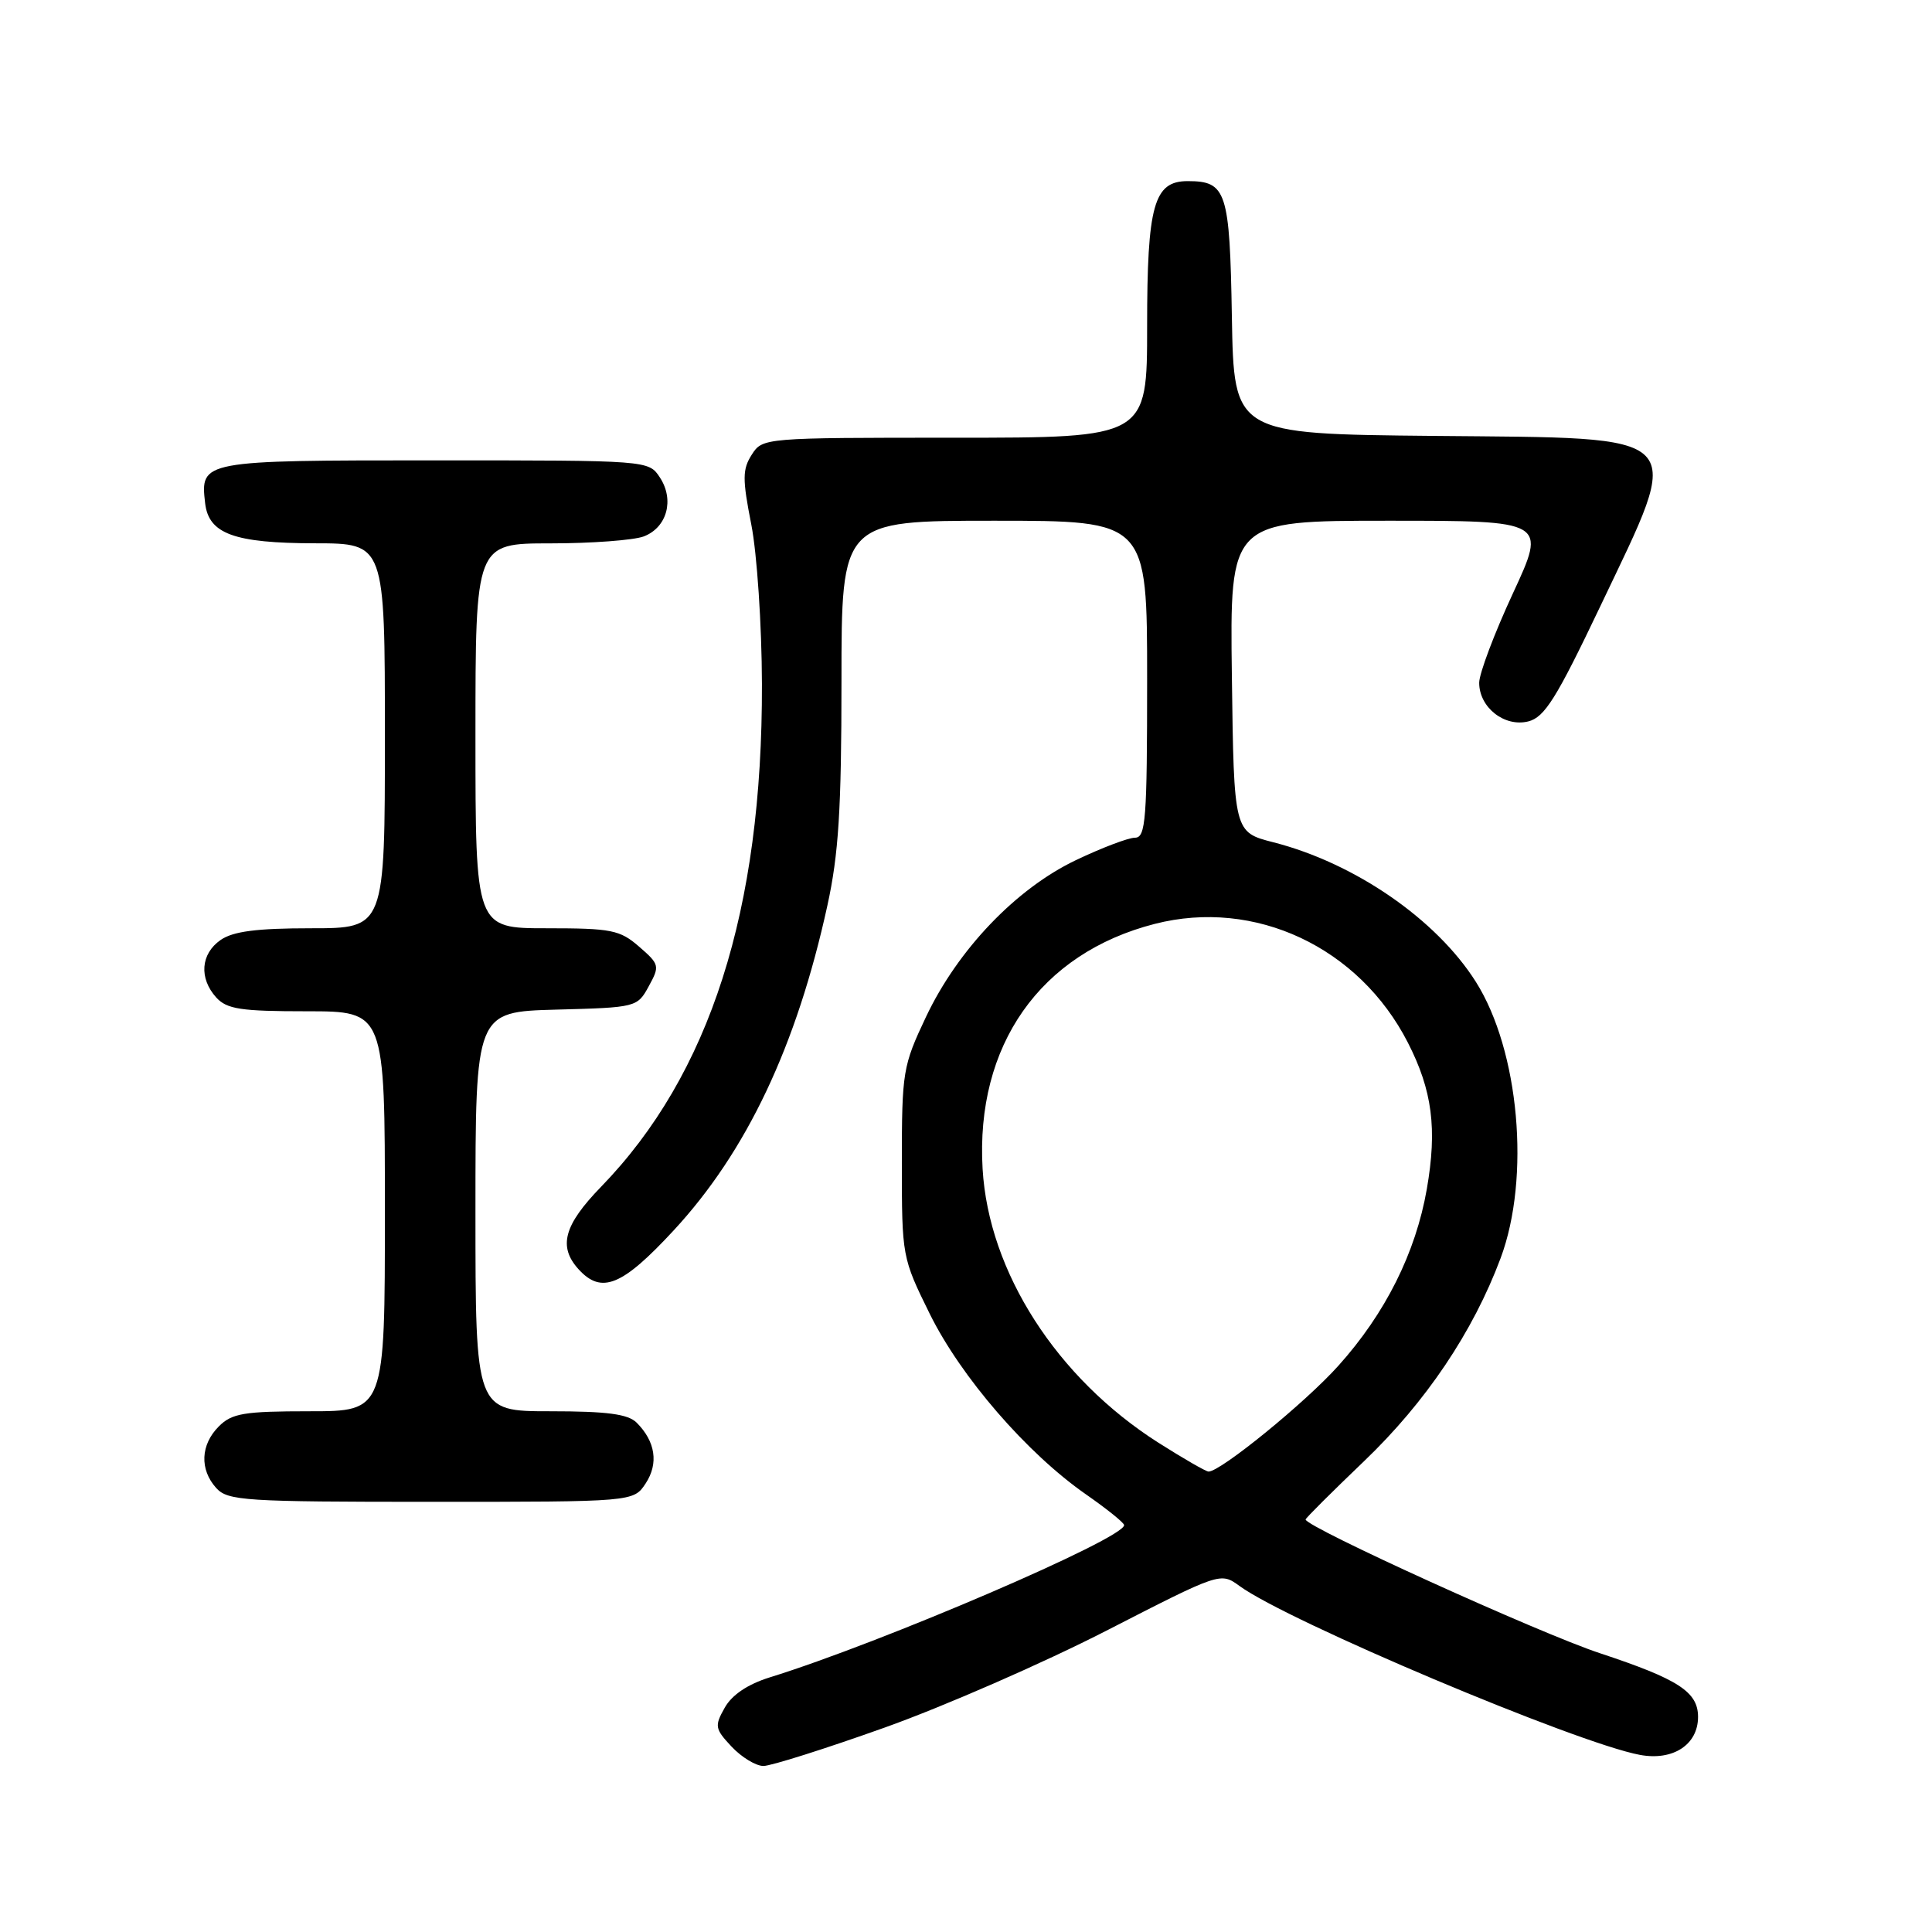 <?xml version="1.0" encoding="UTF-8" standalone="no"?>
<!DOCTYPE svg PUBLIC "-//W3C//DTD SVG 1.1//EN" "http://www.w3.org/Graphics/SVG/1.1/DTD/svg11.dtd" >
<svg xmlns="http://www.w3.org/2000/svg" xmlns:xlink="http://www.w3.org/1999/xlink" version="1.1" viewBox="0 0 256 256">
 <g >
 <path fill="currentColor"
d=" M 117.23 228.91 C 125.08 226.11 138.30 220.33 146.61 216.07 C 161.72 208.32 161.72 208.32 164.24 210.15 C 170.66 214.84 208.94 230.98 217.29 232.53 C 221.68 233.35 225.00 231.18 225.00 227.50 C 225.00 224.18 222.40 222.50 212.00 219.06 C 204.01 216.42 173.00 202.33 173.00 201.34 C 173.00 201.16 176.49 197.69 180.75 193.61 C 188.93 185.78 195.19 176.48 198.84 166.71 C 202.82 156.05 201.31 139.20 195.56 130.10 C 190.32 121.81 179.52 114.37 168.74 111.61 C 163.50 110.27 163.50 110.27 163.23 89.64 C 162.96 69.00 162.96 69.00 183.95 69.00 C 204.93 69.00 204.93 69.00 200.47 78.62 C 198.01 83.92 196.00 89.25 196.00 90.47 C 196.00 93.74 199.35 96.38 202.51 95.59 C 204.67 95.04 206.23 92.55 212.05 80.33 C 223.17 56.96 224.27 58.09 190.00 57.76 C 163.50 57.50 163.50 57.50 163.23 42.00 C 162.95 25.32 162.52 24.00 157.37 24.00 C 152.89 24.00 152.00 27.18 152.00 43.22 C 152.00 58.00 152.00 58.00 126.52 58.00 C 101.20 58.00 101.04 58.01 99.61 60.25 C 98.37 62.19 98.36 63.46 99.55 69.50 C 100.31 73.36 100.94 82.83 100.96 90.62 C 101.04 120.62 94.08 142.39 79.63 157.27 C 74.72 162.33 73.94 165.17 76.65 168.17 C 79.70 171.53 82.43 170.42 89.27 163.03 C 98.94 152.58 105.56 138.60 109.63 120.00 C 111.12 113.20 111.50 107.26 111.50 90.25 C 111.50 69.00 111.50 69.00 131.75 69.00 C 152.00 69.00 152.00 69.00 152.00 90.00 C 152.00 108.62 151.82 111.00 150.39 111.00 C 149.51 111.00 145.99 112.34 142.57 113.97 C 134.64 117.75 126.93 125.81 122.70 134.74 C 119.63 141.23 119.50 142.00 119.50 154.05 C 119.50 166.52 119.53 166.65 123.21 174.12 C 127.35 182.48 136.06 192.55 143.88 198.00 C 146.65 199.93 148.93 201.76 148.95 202.08 C 149.09 203.81 116.91 217.64 102.00 222.26 C 99.08 223.17 96.98 224.58 96.03 226.28 C 94.66 228.71 94.72 229.07 96.95 231.45 C 98.27 232.85 100.16 234.00 101.16 234.00 C 102.15 234.00 109.39 231.71 117.23 228.91 Z  M 85.56 196.55 C 87.29 193.91 86.85 191.00 84.36 188.51 C 83.22 187.37 80.44 187.00 72.93 187.00 C 63.00 187.00 63.00 187.00 63.00 160.53 C 63.00 134.07 63.00 134.07 73.71 133.78 C 84.30 133.50 84.45 133.47 85.96 130.69 C 87.44 128.00 87.39 127.78 84.69 125.44 C 82.14 123.22 81.03 123.00 72.44 123.00 C 63.00 123.00 63.00 123.00 63.00 97.50 C 63.00 72.00 63.00 72.00 72.93 72.00 C 78.40 72.00 83.96 71.58 85.30 71.08 C 88.38 69.90 89.39 66.24 87.44 63.27 C 85.95 61.00 85.95 61.00 57.60 61.00 C 26.68 61.00 26.53 61.03 27.18 66.67 C 27.65 70.74 31.01 71.97 41.75 71.99 C 51.00 72.00 51.00 72.00 51.00 97.50 C 51.00 123.00 51.00 123.00 41.22 123.00 C 33.99 123.00 30.87 123.41 29.22 124.56 C 26.59 126.40 26.35 129.62 28.65 132.17 C 30.06 133.72 31.90 134.00 40.65 134.00 C 51.00 134.00 51.00 134.00 51.00 160.50 C 51.00 187.00 51.00 187.00 41.00 187.00 C 32.33 187.00 30.73 187.27 29.00 189.00 C 26.57 191.43 26.43 194.71 28.65 197.17 C 30.18 198.86 32.42 199.00 57.13 199.00 C 83.95 199.00 83.95 199.00 85.56 196.55 Z  M 153.50 191.17 C 140.03 182.60 131.00 168.54 130.20 154.88 C 129.25 138.52 137.82 126.31 153.01 122.42 C 166.28 119.02 180.08 125.49 186.56 138.17 C 189.79 144.49 190.45 149.58 189.06 157.56 C 187.59 165.99 183.57 174.04 177.34 180.97 C 172.96 185.86 161.72 195.01 160.14 194.99 C 159.79 194.99 156.80 193.26 153.50 191.17 Z "/>
</g>
</svg>
